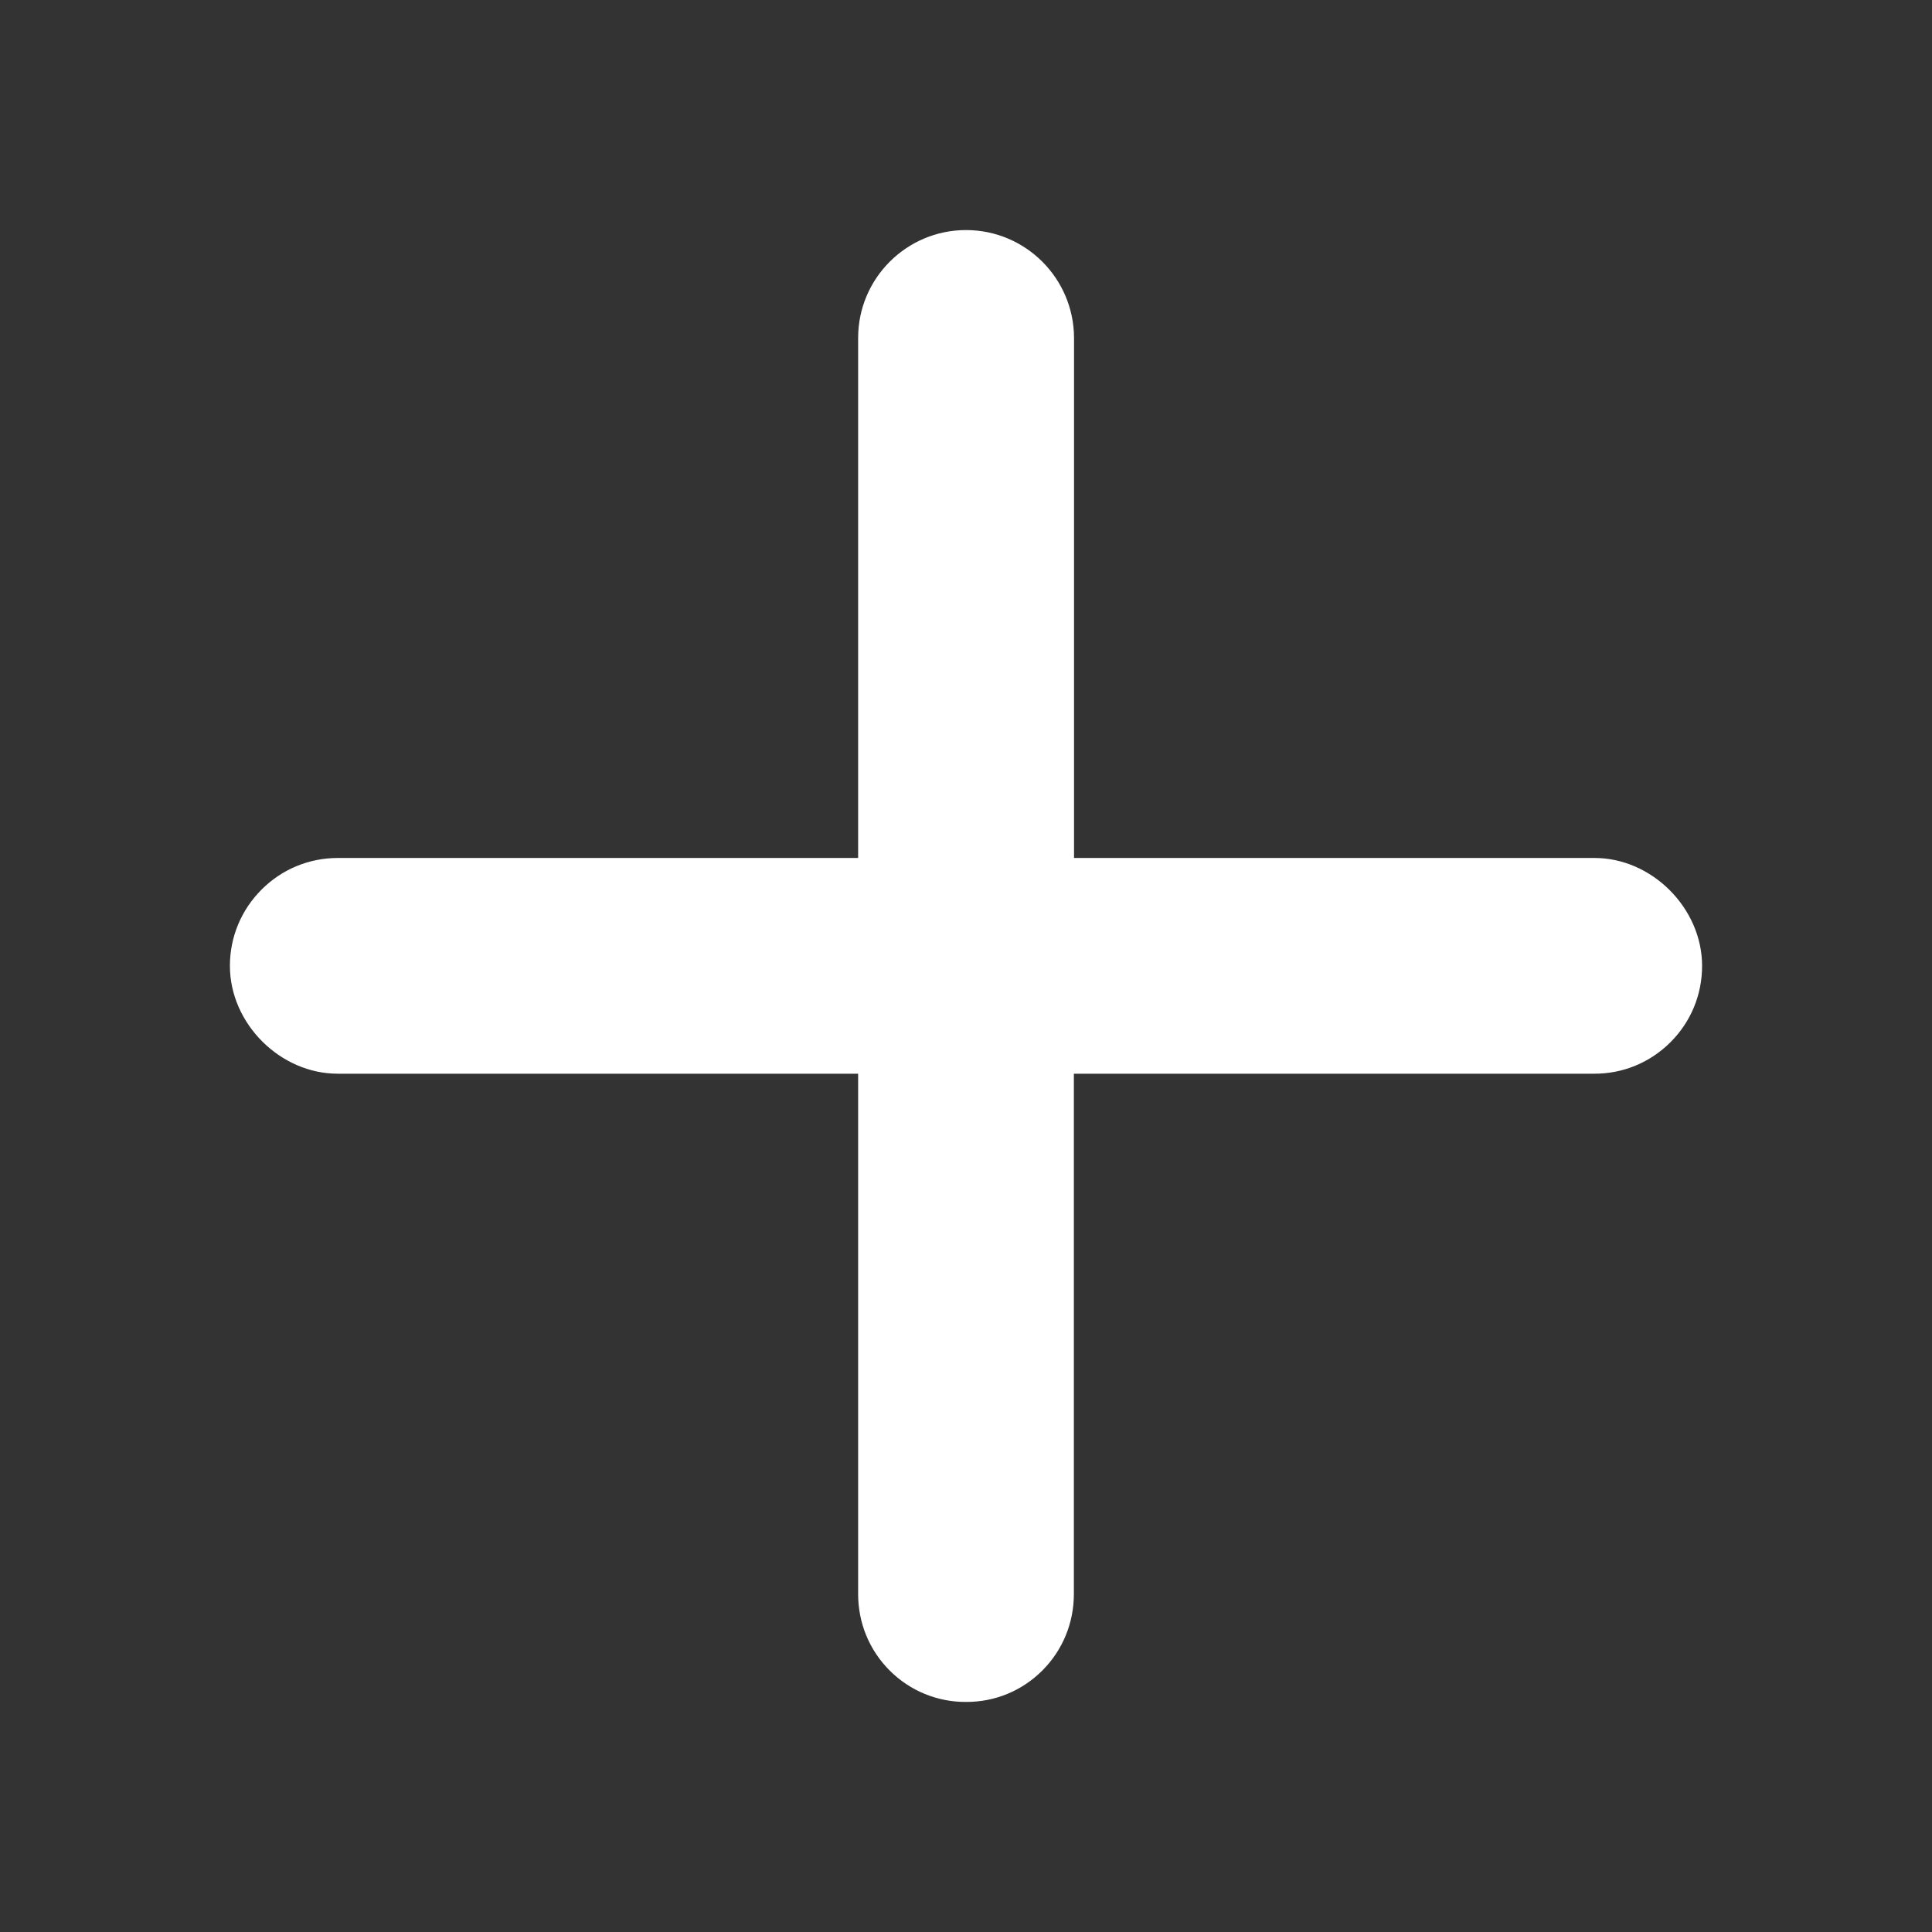 <svg width="12" height="12" viewBox="0 0 12 12" fill="none" xmlns="http://www.w3.org/2000/svg">
<rect x="0" y="0" width="12" height="12" fill="#333333" stroke="none"/>
<path d="M6.67 6.669H9.901C10.08 6.67 10.249 6.6 10.376 6.473C10.502 6.347 10.572 6.179 10.572 5.999C10.572 5.642 10.261 5.328 9.902 5.329H6.671V2.099C6.67 1.729 6.37 1.429 6 1.429C5.631 1.429 5.33 1.729 5.33 2.099V5.329H2.099C1.919 5.329 1.751 5.399 1.625 5.525C1.498 5.652 1.428 5.82 1.428 5.999C1.428 6.359 1.742 6.67 2.099 6.669H5.33V9.901C5.33 10.08 5.399 10.249 5.526 10.376C5.652 10.502 5.822 10.572 6 10.571C6.179 10.572 6.348 10.502 6.474 10.376C6.6 10.25 6.67 10.081 6.67 9.901V6.669Z" fill="white"/>
</svg>
